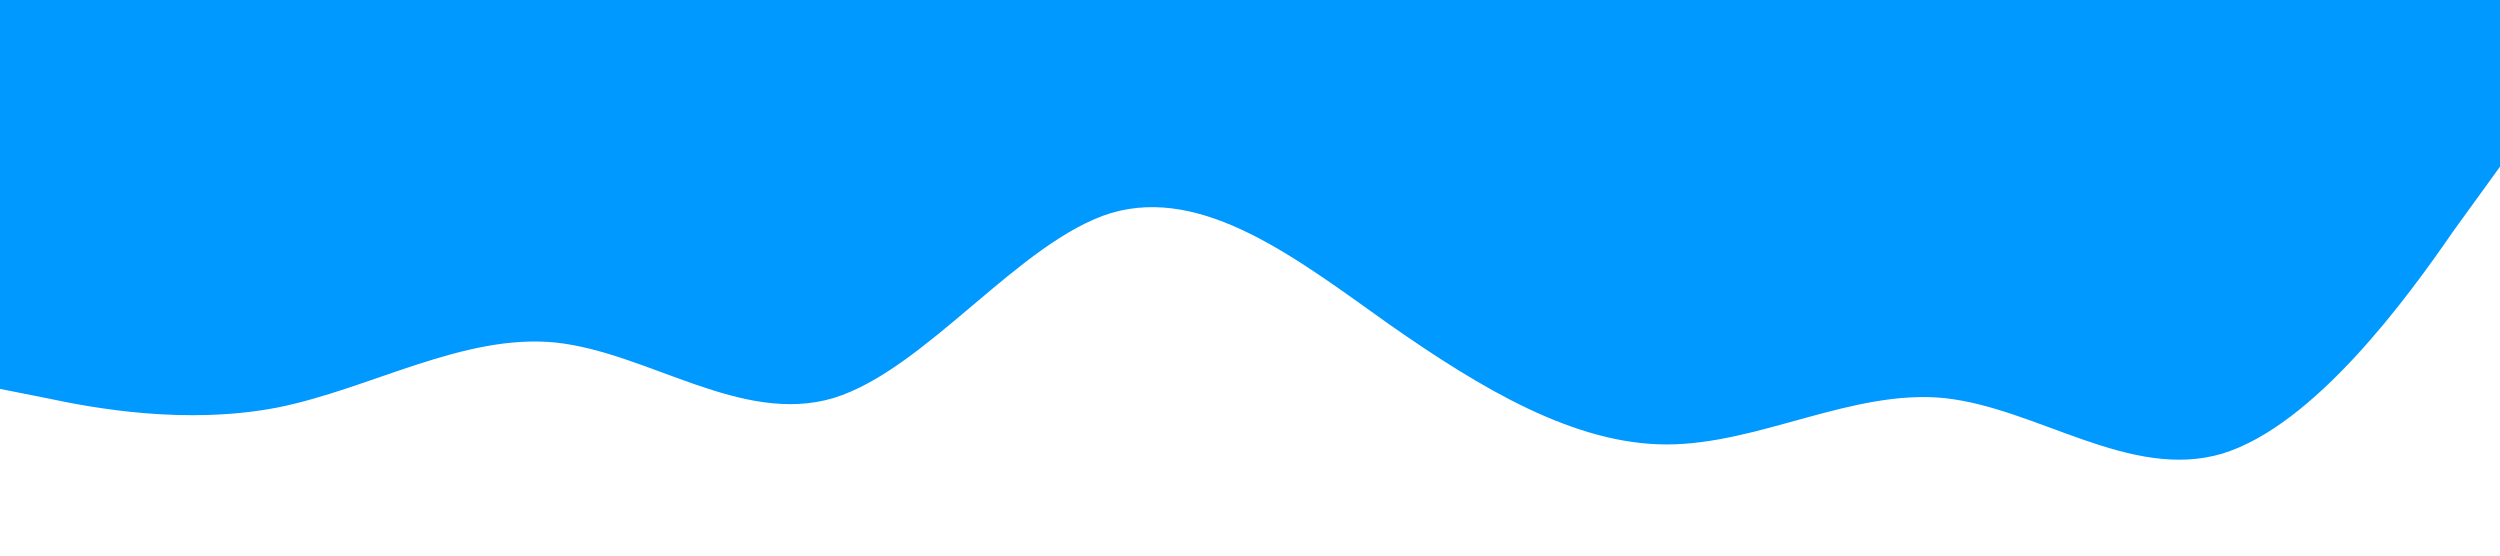 <?xml version="1.0" standalone="no"?><svg xmlns="http://www.w3.org/2000/svg" viewBox="0 0 1440 320"><path fill="#0099ff" fill-opacity="1" d="M0,224L26.7,229.3C53.3,235,107,245,160,234.7C213.3,224,267,192,320,197.3C373.3,203,427,245,480,229.3C533.3,213,587,139,640,122.7C693.3,107,747,149,800,186.7C853.3,224,907,256,960,256C1013.3,256,1067,224,1120,229.3C1173.3,235,1227,277,1280,261.3C1333.3,245,1387,171,1413,133.3L1440,96L1440,0L1413.3,0C1386.7,0,1333,0,1280,0C1226.7,0,1173,0,1120,0C1066.7,0,1013,0,960,0C906.7,0,853,0,800,0C746.7,0,693,0,640,0C586.7,0,533,0,480,0C426.7,0,373,0,320,0C266.7,0,213,0,160,0C106.7,0,53,0,27,0L0,0Z"></path></svg>